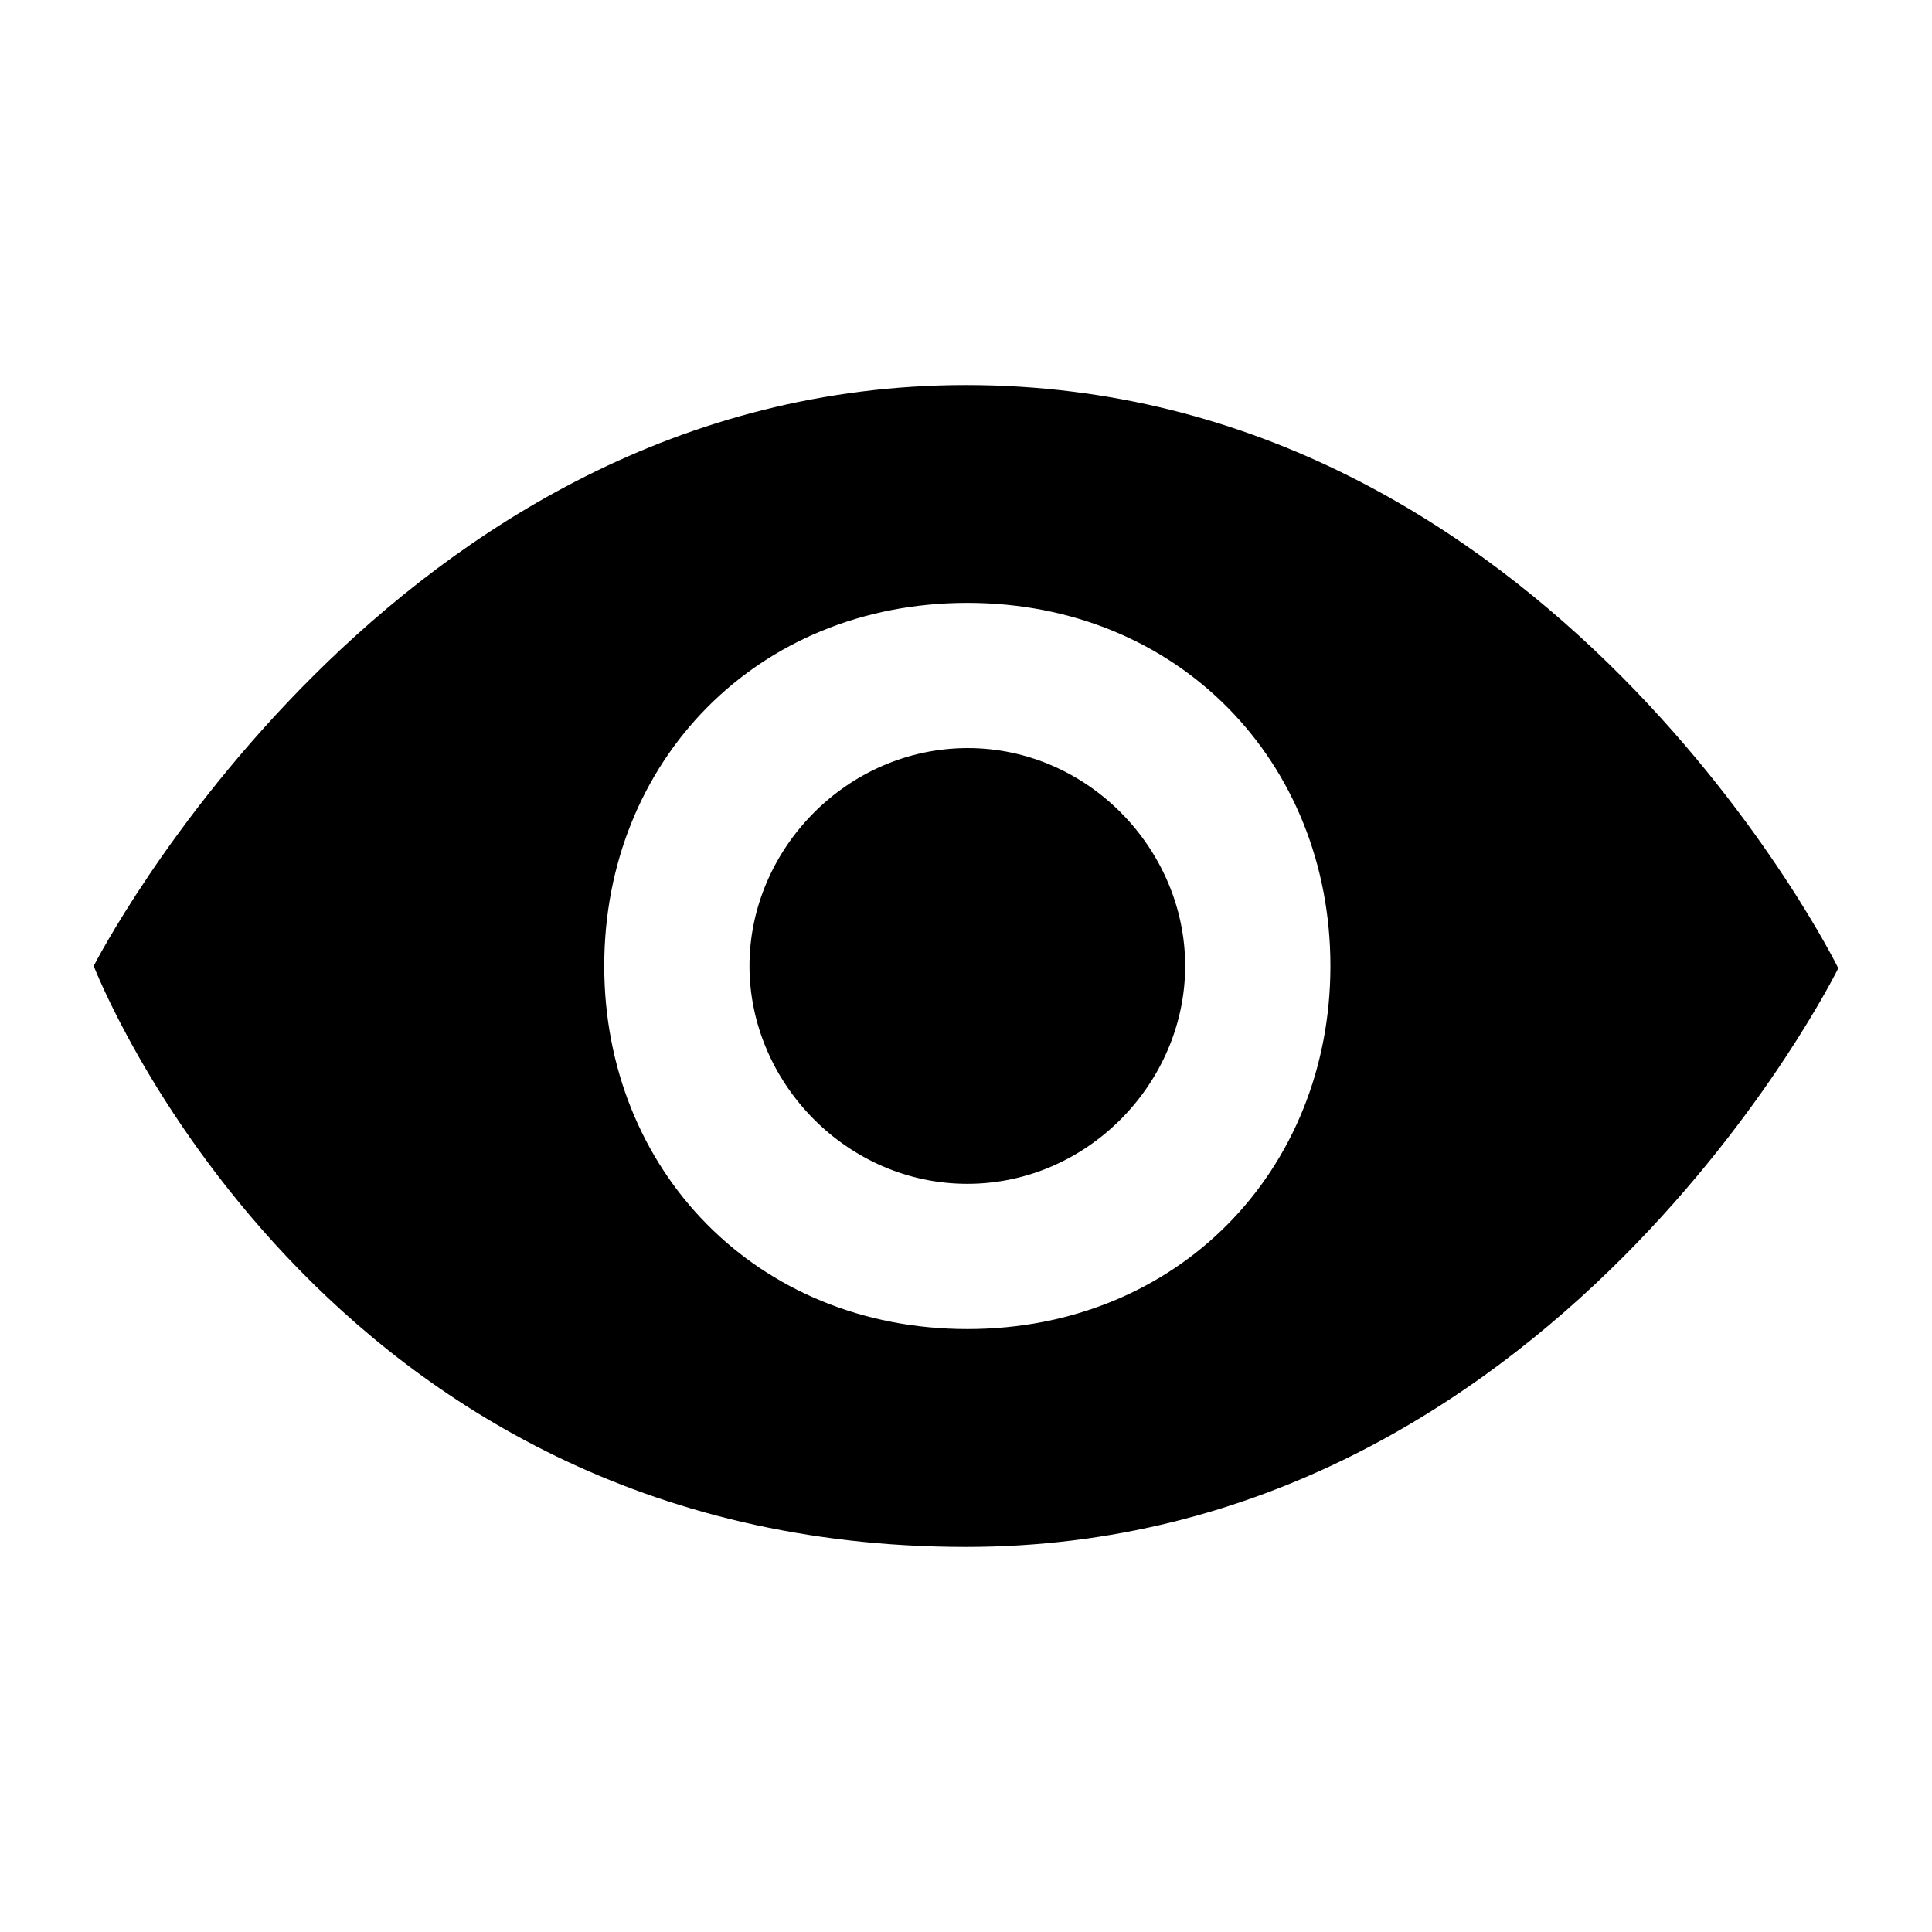 <svg t="1678688321254" class="icon" viewBox="0 0 1024 1024" version="1.1" xmlns="http://www.w3.org/2000/svg" p-id="2528" width="16" height="16"><path d="M512.008 204.095c-305.494 0-462.345 307.883-462.345 307.883s118.36 307.926 462.345 307.926c311.513 0 462.328-306.728 462.328-306.728S822.323 204.095 512.008 204.095z m0.7 500.33c-111.705 0-192.448-84.202-192.448-192.453 0-108.26 80.748-192.433 192.448-192.433 111.69 0 192.433 84.169 192.433 192.433 0 108.251-80.743 192.454-192.433 192.454z m0-307.926c-63.843 0.146-115.47 53.62-115.47 115.473 0 61.825 51.628 115.476 115.47 115.476 63.832 0 115.452-53.651 115.452-115.476 0.006-61.87-51.62-115.594-115.452-115.473z m0 0" p-id="2529"></path></svg>
